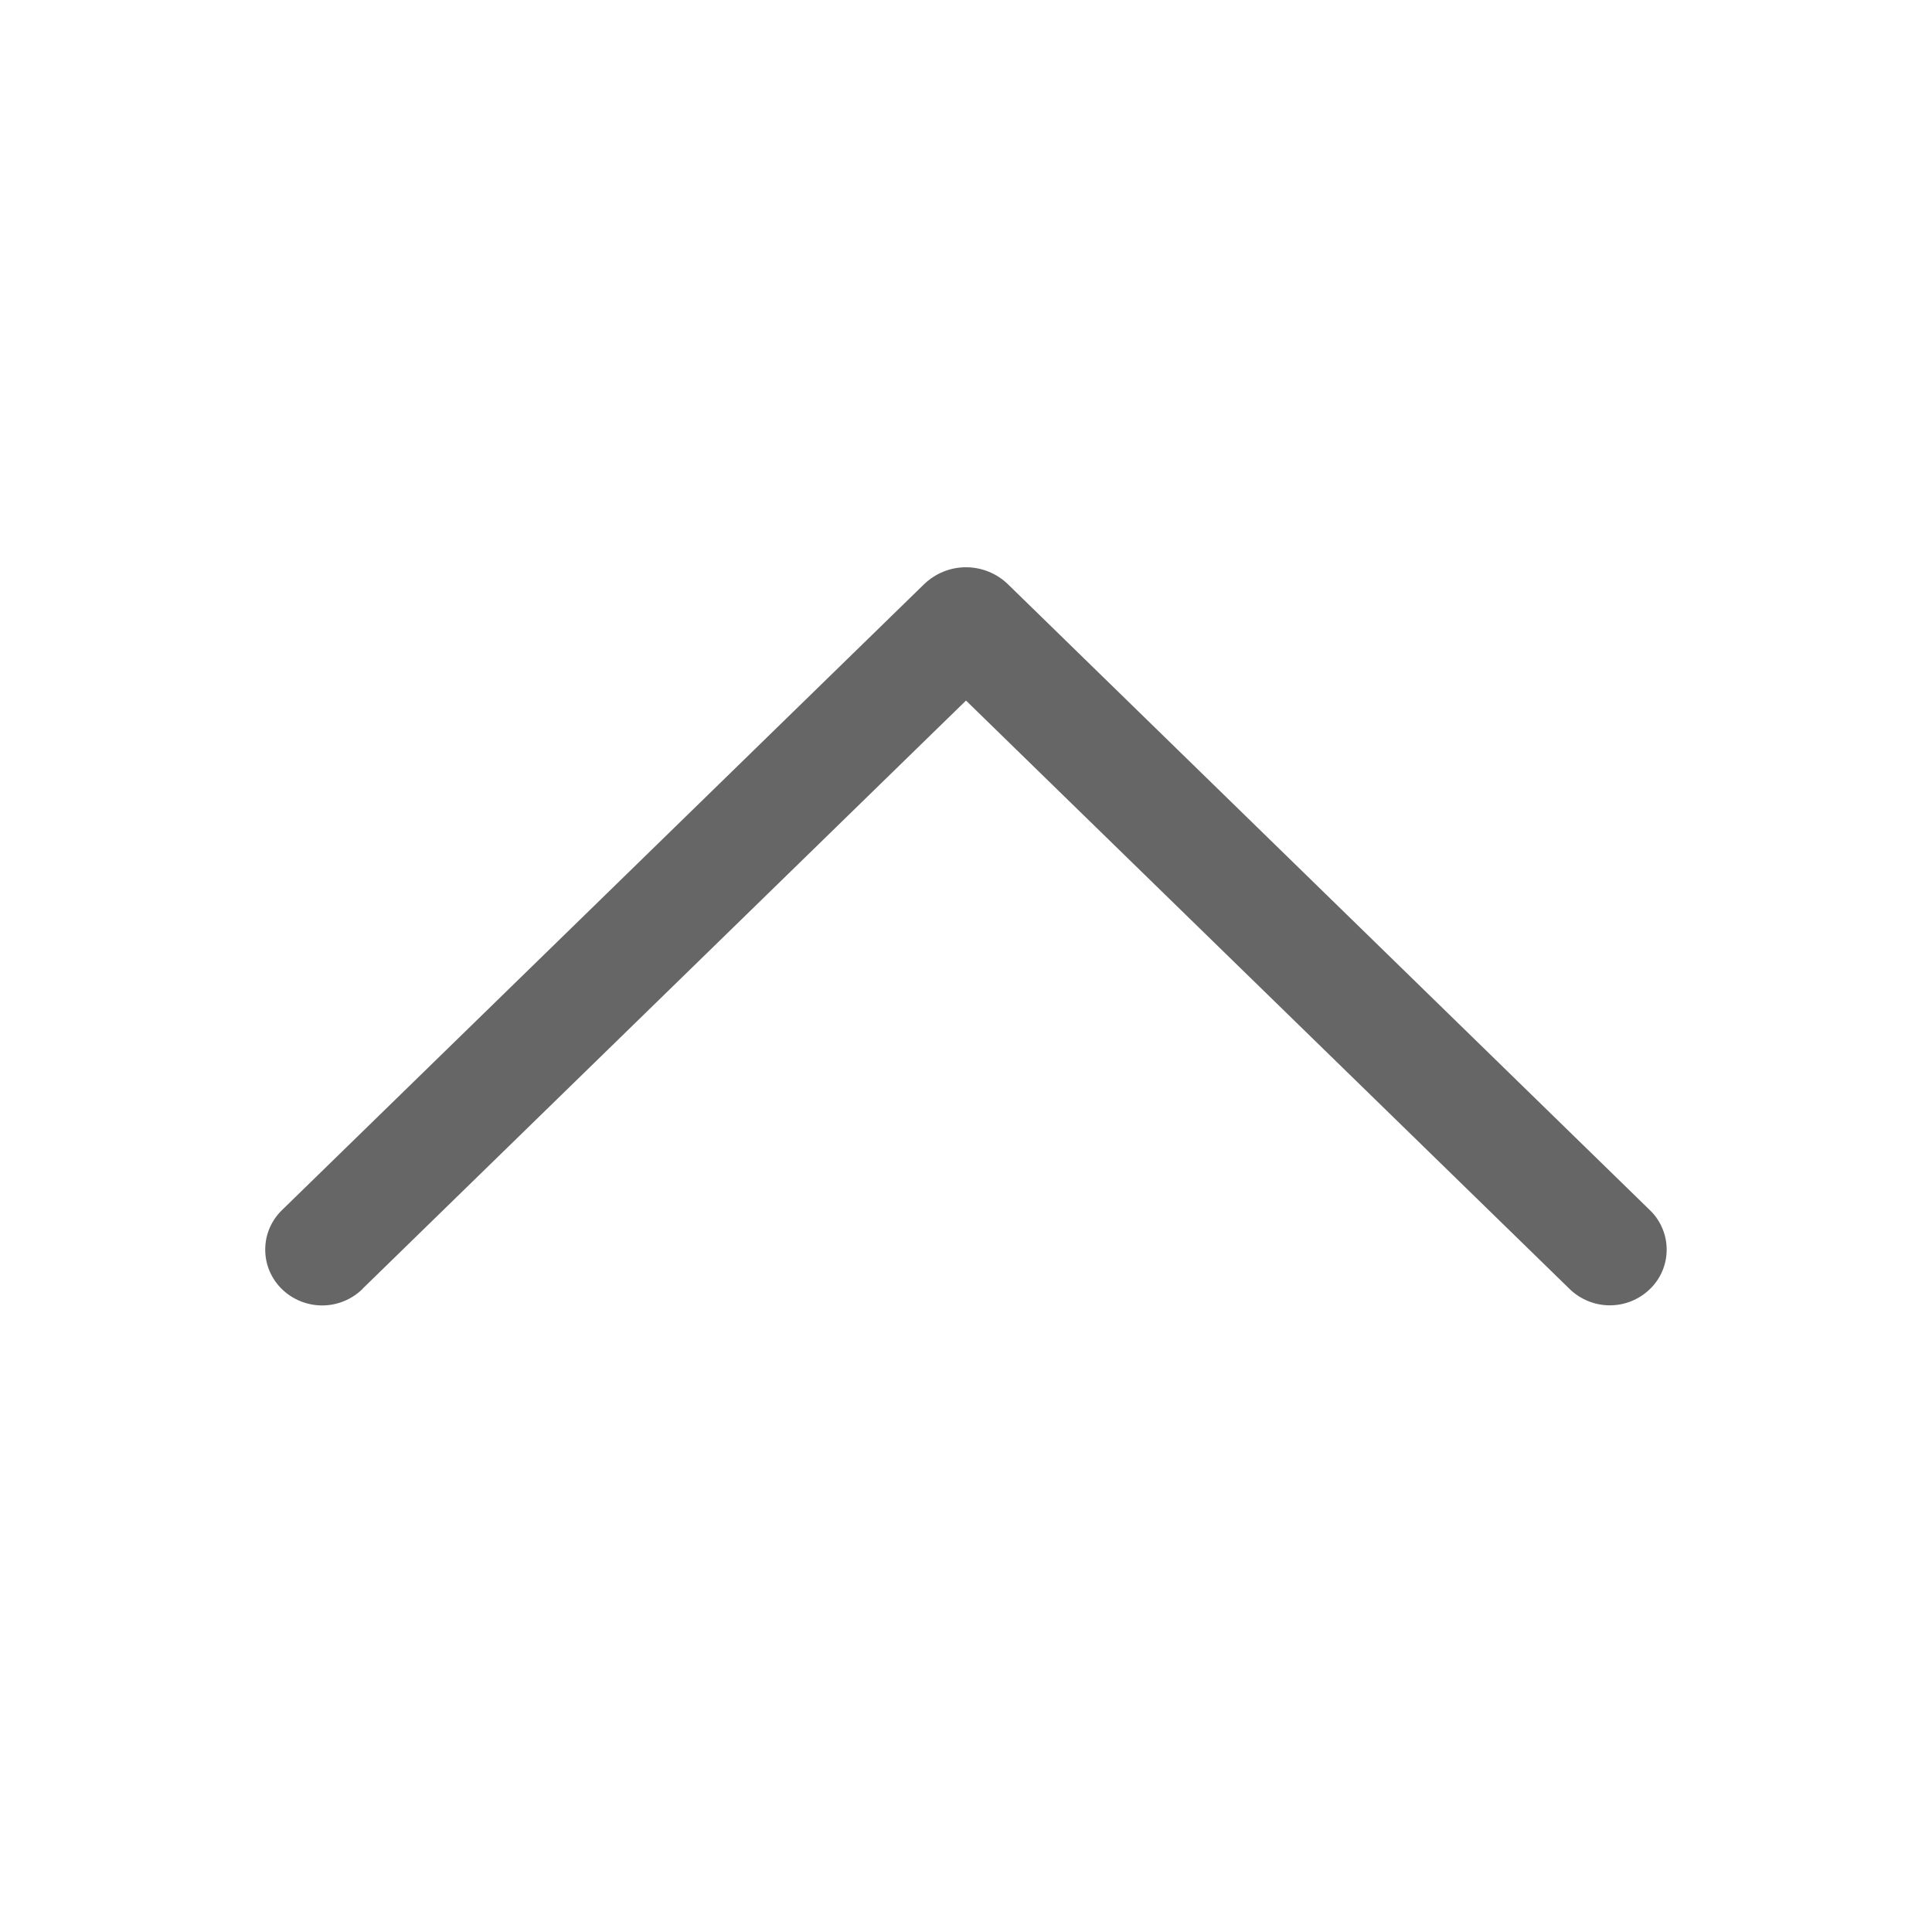 <svg width="36" height="36" viewBox="0 0 36 36" fill="none" xmlns="http://www.w3.org/2000/svg">
<g opacity="0.6">
<path d="M6.754 24.016L18 13.054L29.245 24.016C29.446 24.213 29.716 24.323 29.997 24.323C30.278 24.323 30.547 24.213 30.748 24.016C30.846 23.921 30.923 23.807 30.976 23.682C31.029 23.556 31.056 23.421 31.056 23.285C31.056 23.149 31.029 23.014 30.976 22.889C30.923 22.763 30.846 22.649 30.748 22.554L18.785 10.89C18.575 10.685 18.293 10.57 18 10.57C17.706 10.57 17.425 10.685 17.215 10.89L5.251 22.552C5.153 22.647 5.076 22.761 5.022 22.887C4.969 23.013 4.942 23.148 4.942 23.285C4.942 23.422 4.969 23.557 5.022 23.683C5.076 23.809 5.153 23.923 5.251 24.019C5.452 24.215 5.722 24.325 6.003 24.325C6.284 24.325 6.553 24.215 6.754 24.019L6.754 24.016Z" fill="black"/>
</g>
</svg>
